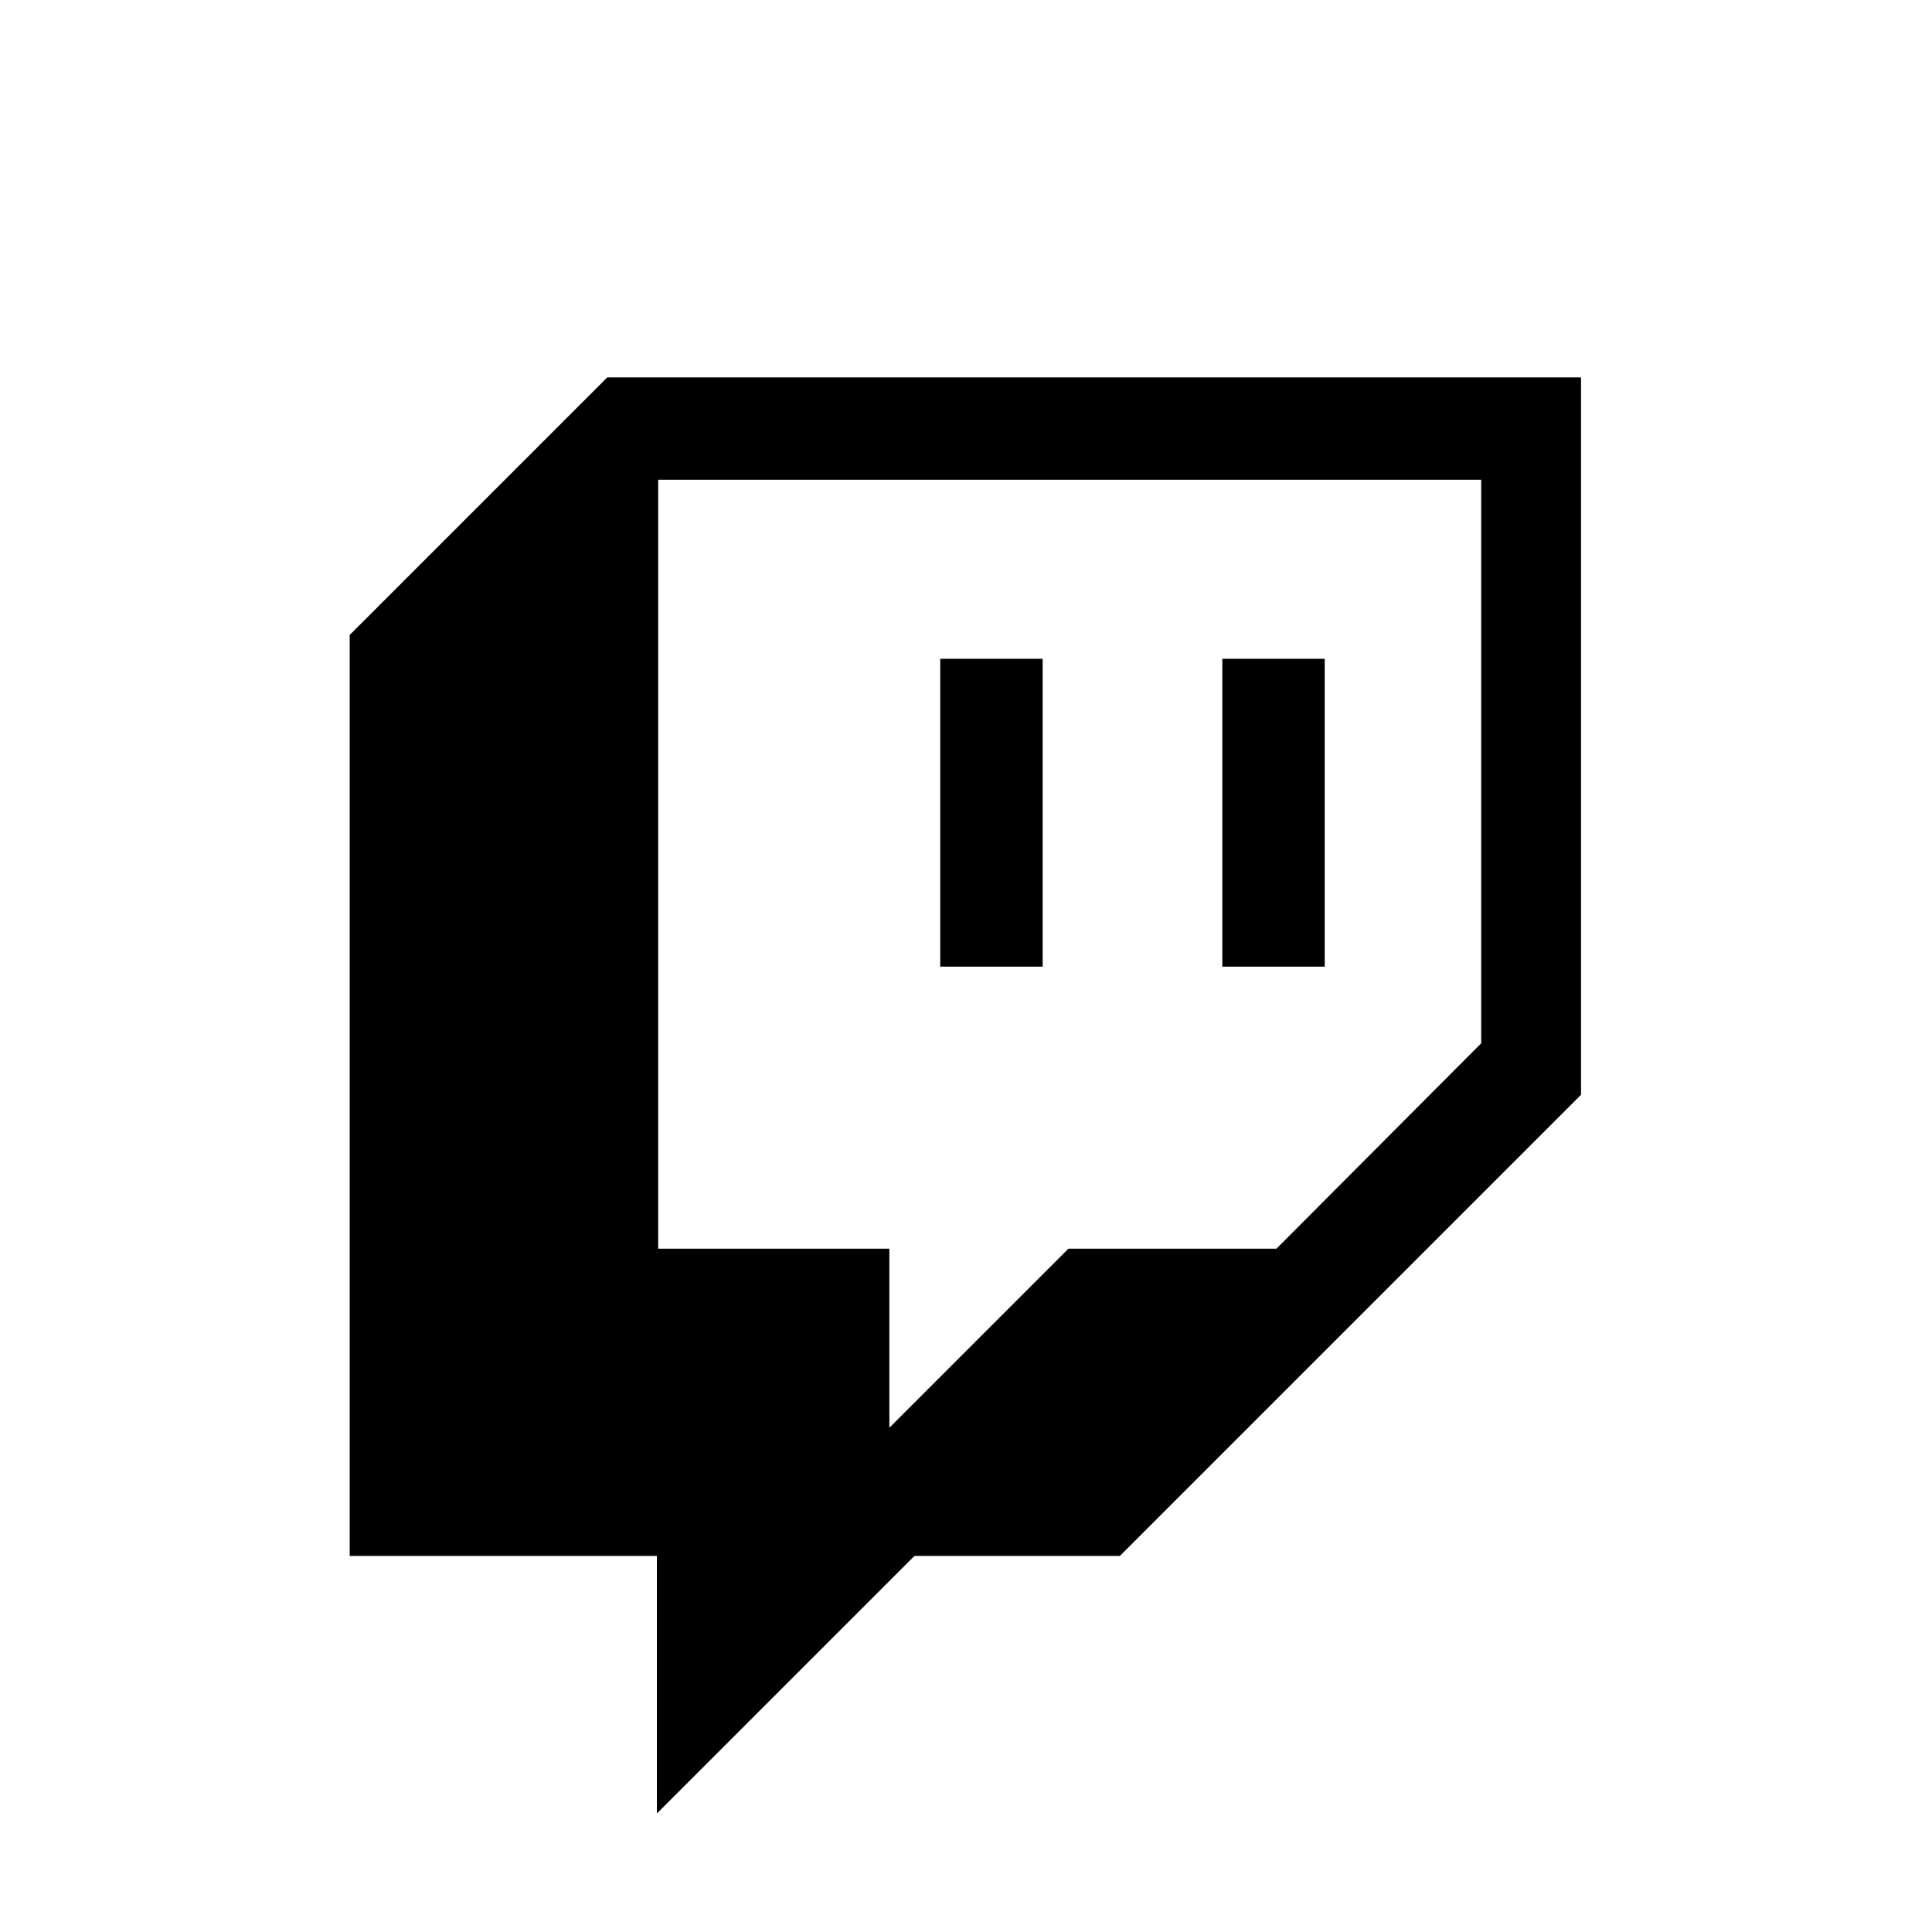 <svg xmlns="http://www.w3.org/2000/svg" viewBox="0 0 30 30">
  <path d="m23 16.2-3.18 3.19h-3.23l-2.78 2.78v-2.78h-3.59V7.45H23v8.75ZM9.43 5.86l-4 4v14.3h4.77v4l4-4h3.19L24.55 17V5.86Z"/>
  <path d="M18.98 10.23h1.59v4.78h-1.59v-4.78zm-4.38 0h1.59v4.78H14.6v-4.78z"/>
</svg>

